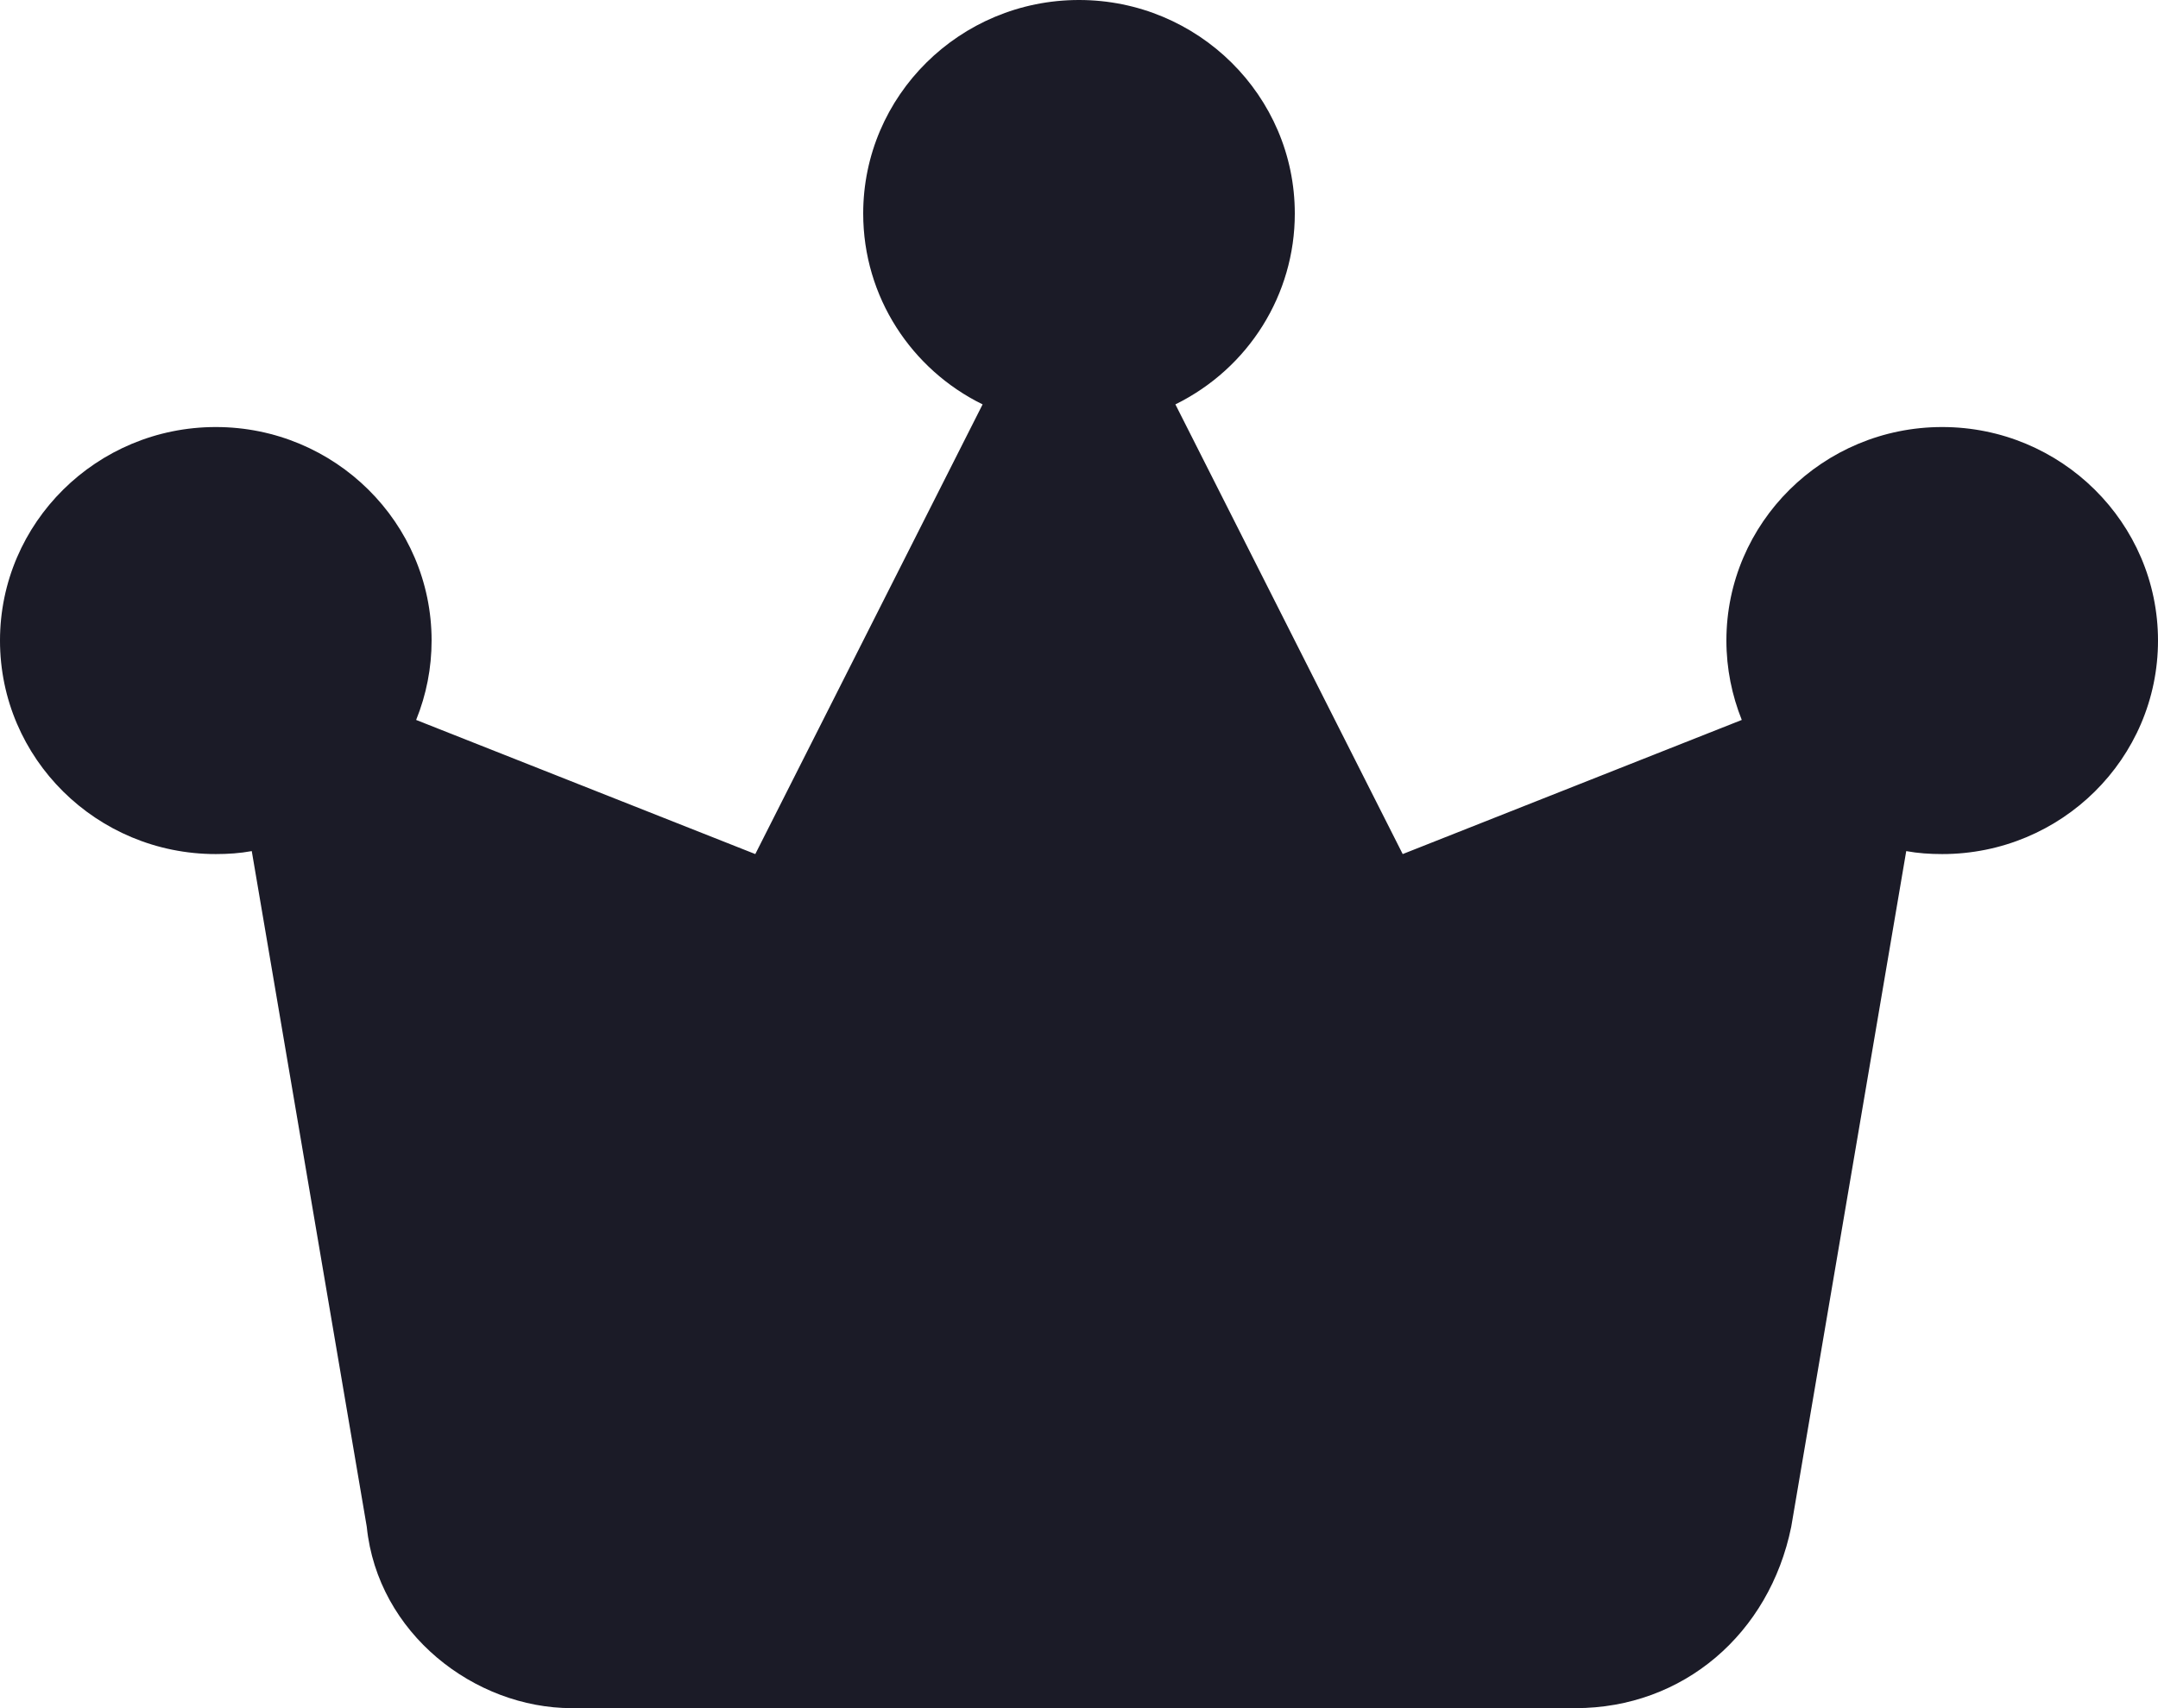 ﻿<?xml version="1.0" encoding="utf-8"?>
<svg version="1.1" xmlns:xlink="http://www.w3.org/1999/xlink" width="24px" height="19px" xmlns="http://www.w3.org/2000/svg">
  <g transform="matrix(1 0 0 1 -285 -858 )">
    <path d="M 24 7.125  C 24 5.815  22.924 4.75  21.6 4.75  C 20.275 4.75  19.2 5.815  19.2 7.125  C 19.2 7.438  19.262 7.735  19.371 8.008  C 19.371 8.008  15.6 9.5  15.6 9.5  C 15.6 9.5  13.072 4.498  13.072 4.498  C 13.887 4.097  14.401 3.275  14.4 2.375  C 14.4 1.065  13.324 0  12 0  C 10.675 0  9.6 1.065  9.6 2.375  C 9.6 3.305  10.14 4.112  10.928 4.498  C 10.928 4.498  8.4 9.5  8.4 9.5  C 8.4 9.5  4.628 8.008  4.628 8.008  C 4.742 7.727  4.8 7.428  4.8 7.125  C 4.8 5.815  3.725 4.75  2.4 4.75  C 1.075 4.75  0 5.815  0 7.125  C 0 8.438  1.075 9.5  2.4 9.5  C 2.535 9.5  2.67 9.491  2.8 9.467  C 2.8 9.467  4.079 16.983  4.079 16.983  C 4.2 18.171  5.279 19  6.359 19  C 6.359 19  17.521 19  17.521 19  C 18.721 19  19.679 18.171  19.921 16.983  C 19.921 16.983  21.2 9.467  21.2 9.467  C 21.33 9.491  21.465 9.5  21.6 9.5  C 22.925 9.5  24 8.438  24 7.125  Z " fill-rule="nonzero" fill="#1b1b27" stroke="none" transform="matrix(1 0 0 1 285 858 )" />
  </g>
</svg>